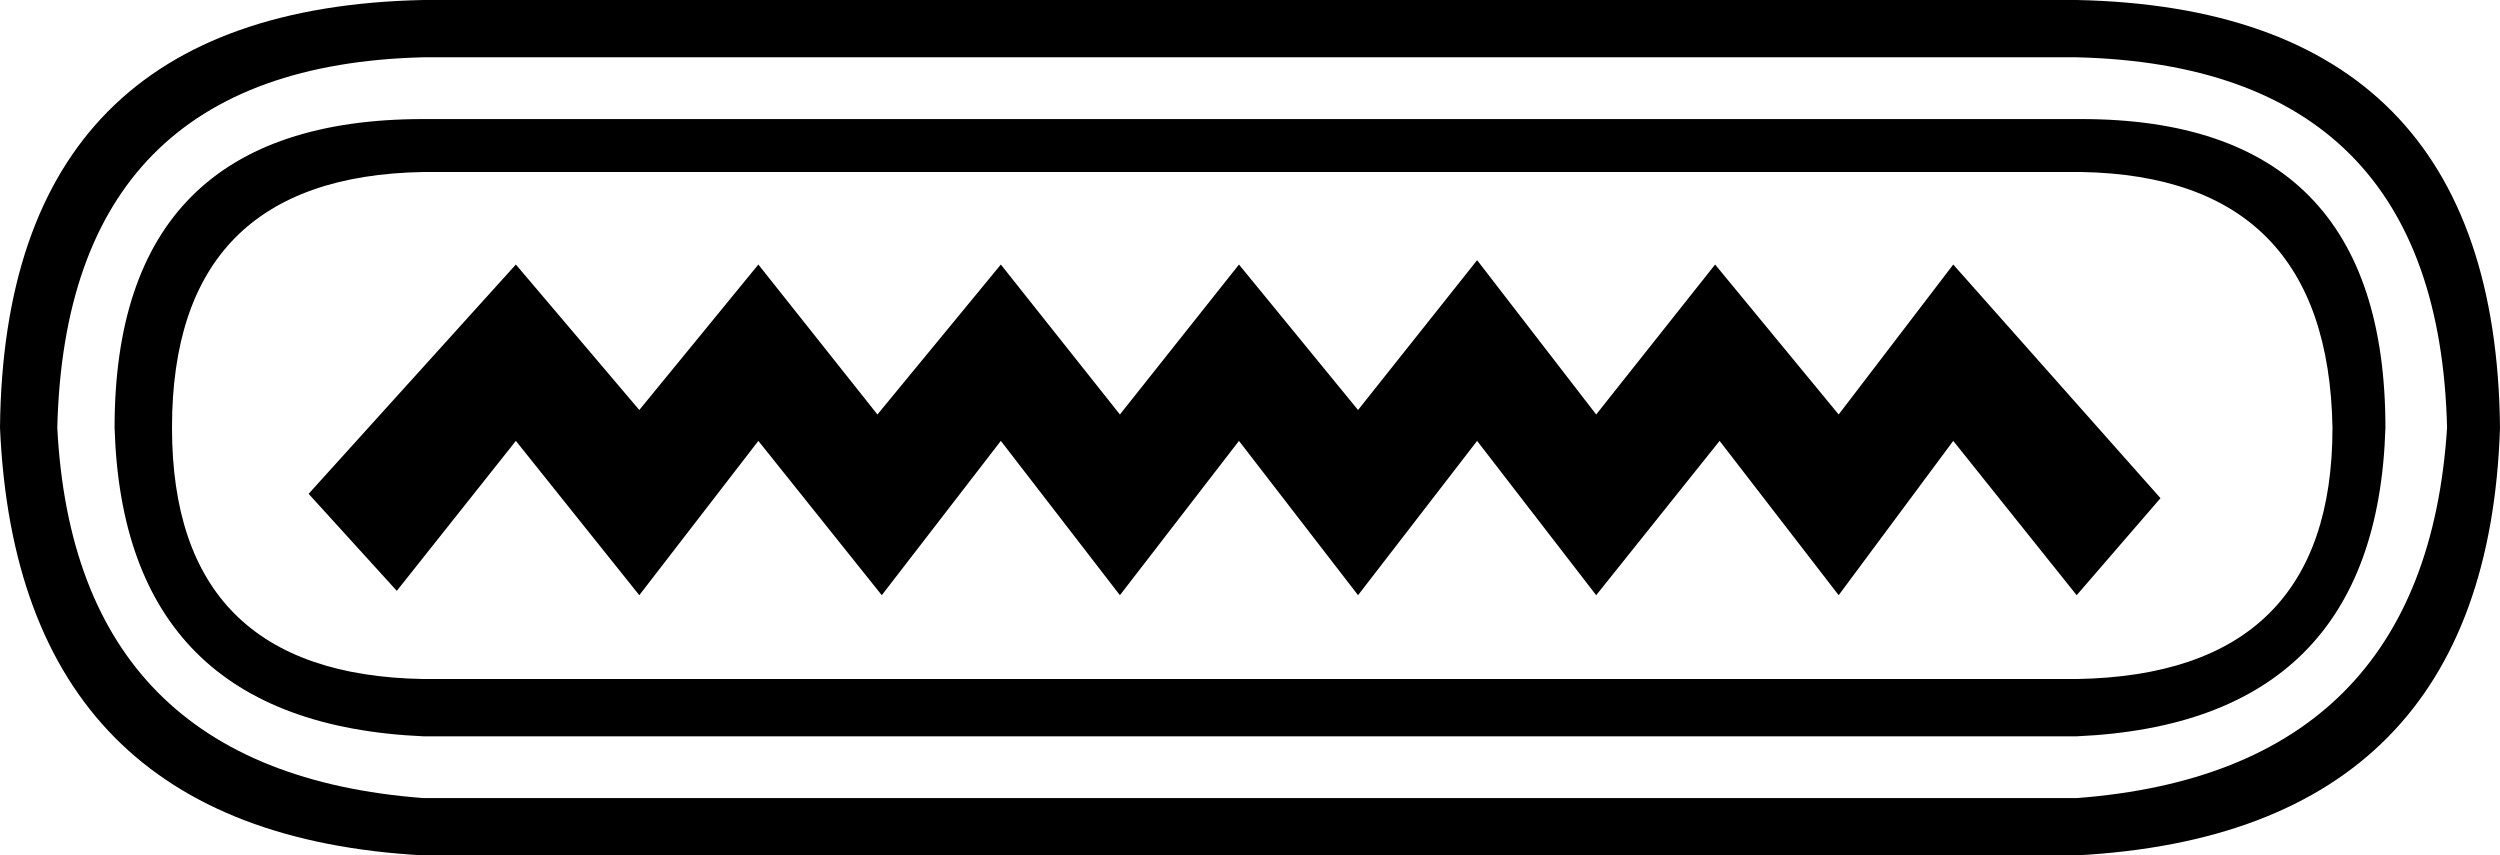 <?xml version="1.0" encoding ="US-ASCII" standalone="yes"?>
<svg width="18.939" height="6.48">
<path style="fill:#000000; stroke:none" d=" M 14.797 2.004  L 13.929 3.14  L 12.993 2.004  L 12.092 3.14  L 11.19 1.971  L 10.288 3.106  L 9.386 2.004  L 8.484 3.14  L 7.582 2.004  L 6.647 3.14  L 5.745 2.004  L 4.843 3.106  L 3.908 2.004  L 2.338 3.741  L 3.006 4.476  L 3.908 3.34  L 4.843 4.509  L 5.745 3.34  L 6.68 4.509  L 7.582 3.34  L 8.484 4.509  L 9.386 3.34  L 10.288 4.509  L 11.19 3.34  L 12.092 4.509  L 13.027 3.34  L 13.929 4.509  L 14.797 3.34  L 15.732 4.509  L 16.367 3.774  L 14.797 2.004  Z  M 3.207 6.046  Q 0.568 5.845 0.434 3.24  Q 0.501 0.501 3.207 0.434  L 15.732 0.434  Q 18.471 0.501 18.538 3.24  Q 18.371 5.845 15.732 6.046  L 3.207 6.046  Z  M 3.207 0.902  Q 0.868 0.902 0.868 3.24  Q 0.935 5.478 3.207 5.578  L 15.732 5.578  Q 18.004 5.478 18.071 3.24  Q 18.071 0.902 15.766 0.902  L 3.207 0.902  Z  M 3.207 5.144  Q 1.303 5.111 1.303 3.24  Q 1.303 1.336 3.207 1.303  L 15.766 1.303  Q 17.636 1.336 17.67 3.24  Q 17.67 5.111 15.732 5.144  L 3.207 5.144  Z  M 3.207 0  Q 0.033 0.067 0 3.24  Q 0.134 6.313 3.207 6.48  L 15.732 6.48  Q 18.839 6.313 18.939 3.24  Q 18.906 0.067 15.732 0  L 3.207 0  Z "/></svg>
